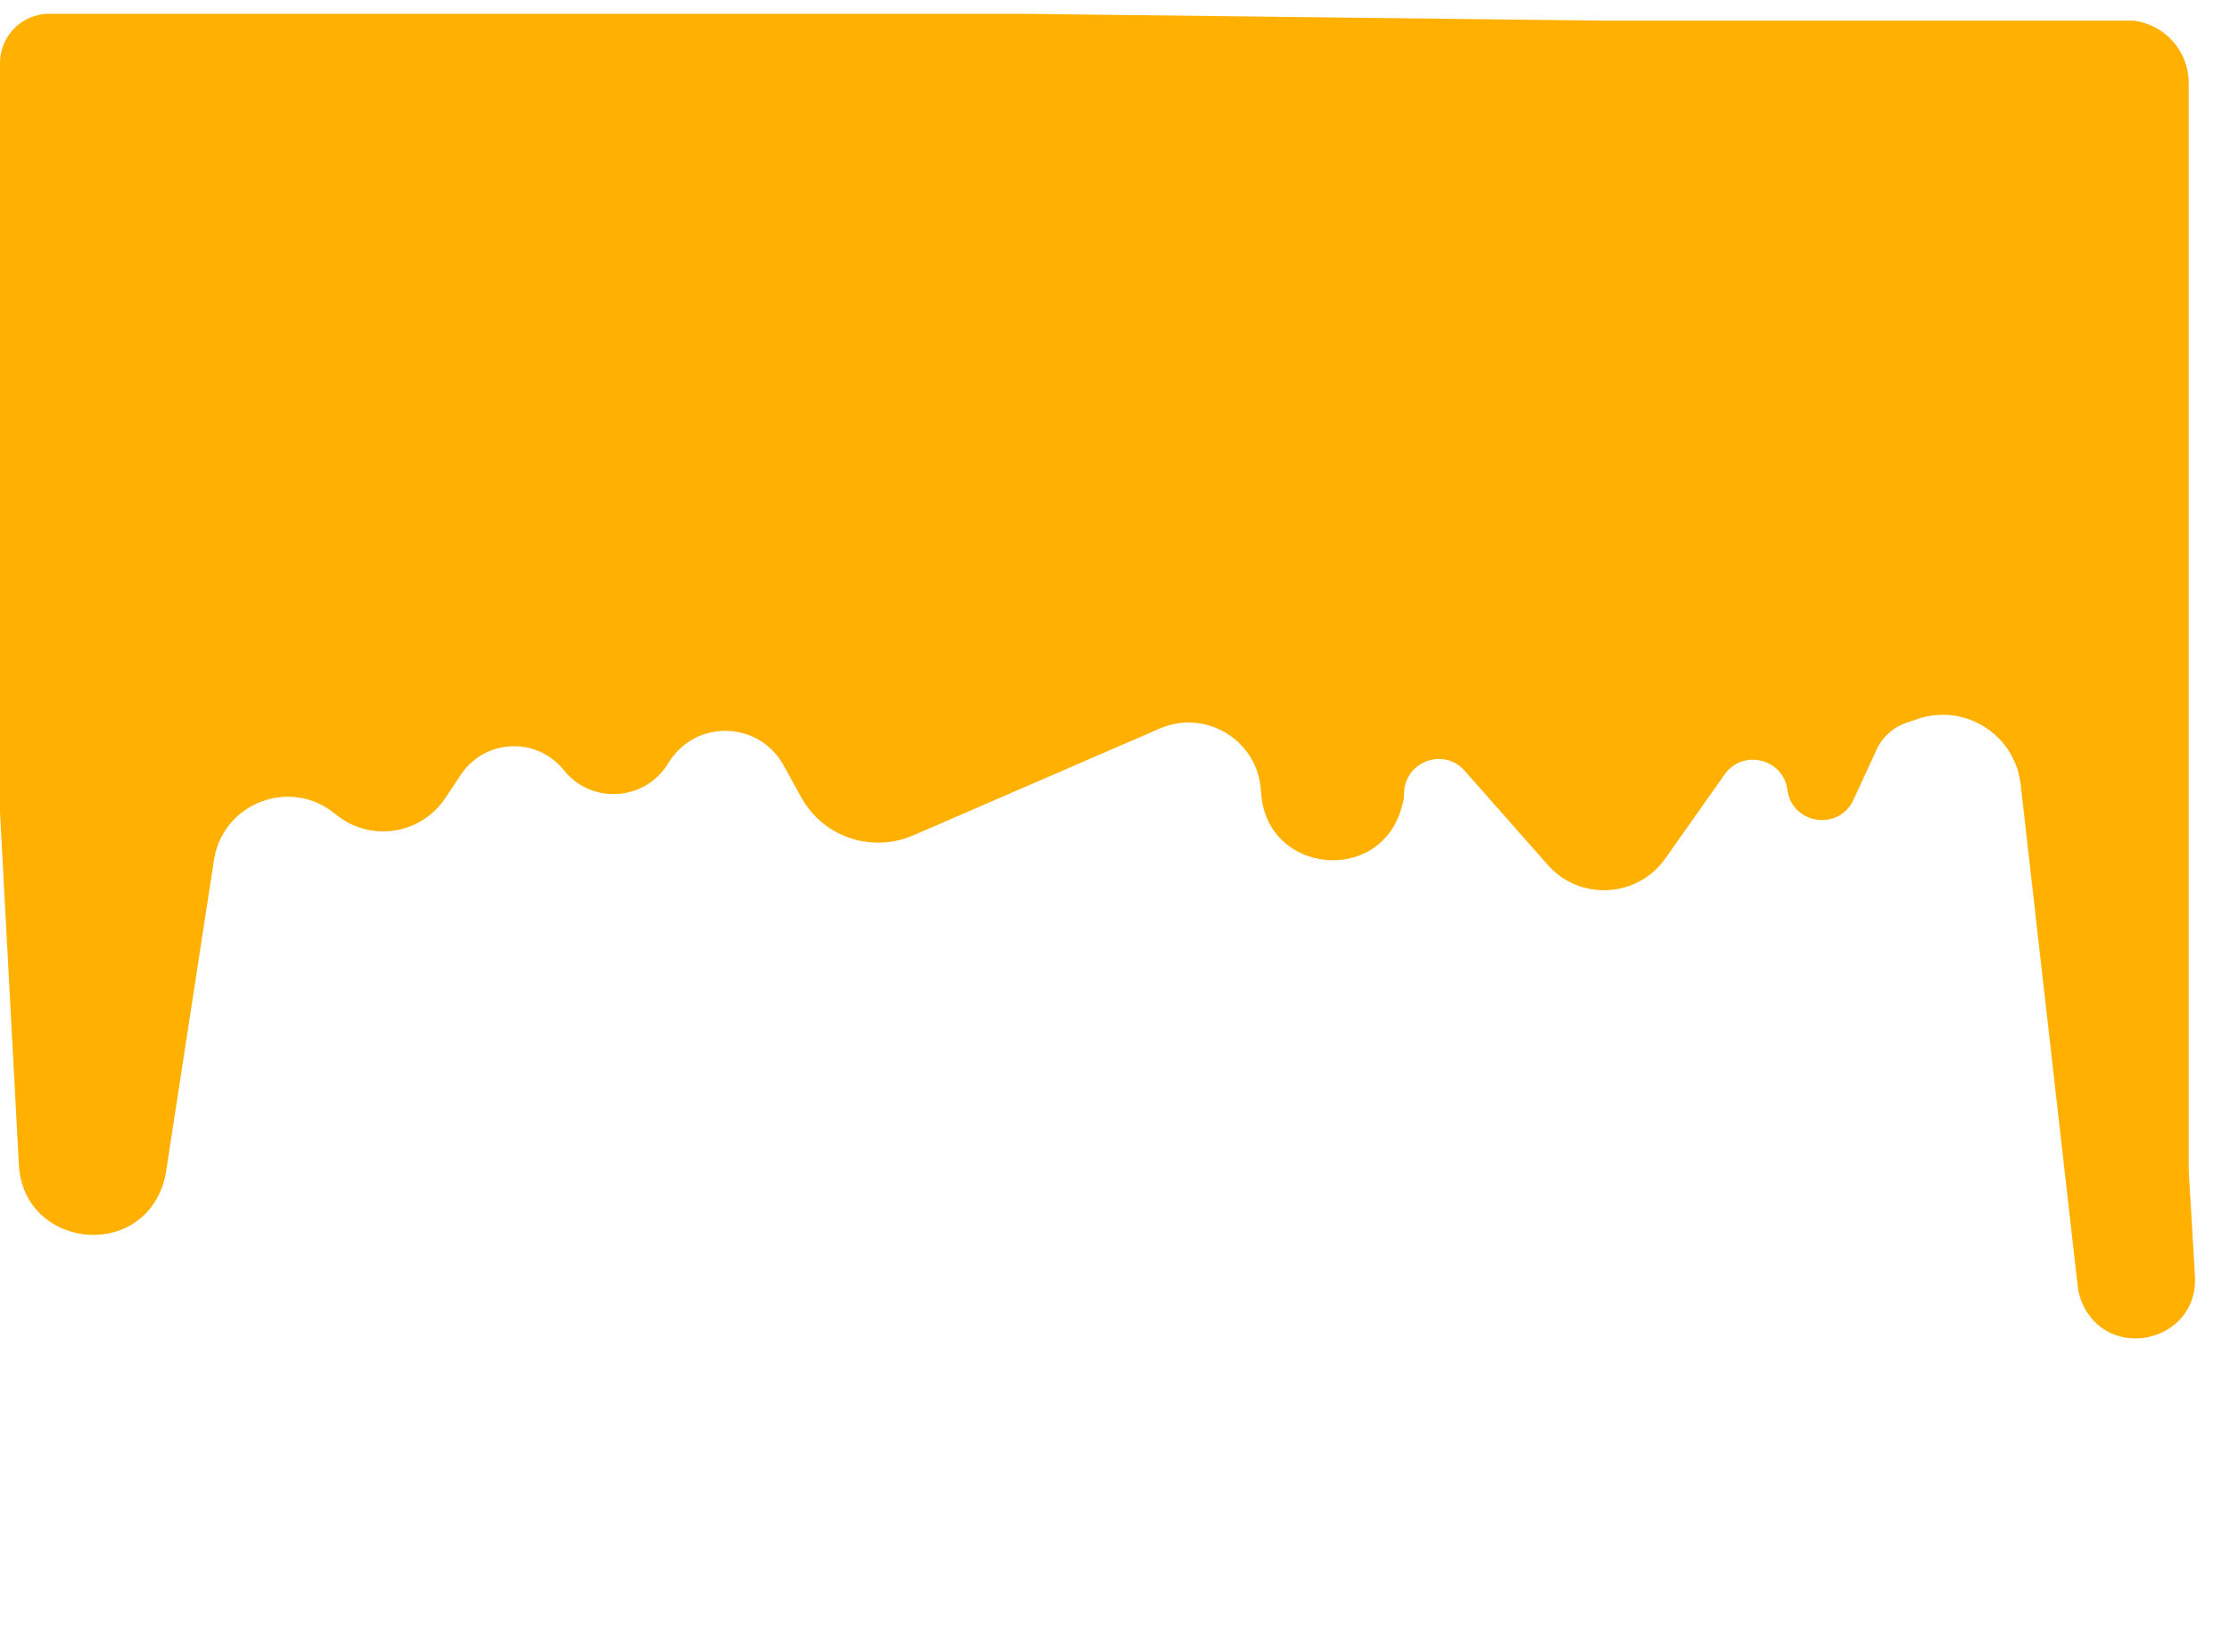 <svg xmlns="http://www.w3.org/2000/svg" width="81" height="60" viewBox="0 0 81 60" fill="none">
  <path d="M42.127 26.462L33.169 30.344C31.655 30.999 29.892 30.397 29.097 28.952L28.46 27.795C27.576 26.191 25.298 26.117 24.312 27.661L24.24 27.774C23.386 29.111 21.47 29.213 20.479 27.974C19.499 26.75 17.612 26.832 16.742 28.136L16.172 28.991C15.279 30.331 13.421 30.601 12.184 29.57C10.564 28.22 8.092 29.156 7.772 31.239L6.03 42.572C6.01 42.7 5.981 42.826 5.944 42.949C5.065 45.826 0.847 45.311 0.686 42.308L0 29.5V12.5V6V2.29C0 1.52 0.493 0.836 1.224 0.592C1.407 0.531 1.598 0.5 1.79 0.5H12H37L58.25 0.75H77.5C78.642 0.893 79.5 1.864 79.5 3.015L79.5 4.5L79.5 12.5V24.236V42.5L79.726 46.347C79.868 48.769 76.507 49.519 75.607 47.267C75.536 47.09 75.489 46.904 75.468 46.714L73.396 28.49C73.192 26.692 71.384 25.538 69.668 26.11L69.257 26.247C68.774 26.409 68.378 26.762 68.165 27.225L67.322 29.052C66.792 30.2 65.092 29.943 64.925 28.691C64.773 27.553 63.305 27.192 62.643 28.13L60.489 31.182C59.474 32.62 57.382 32.733 56.217 31.413L53.203 27.997C52.435 27.127 51 27.67 51 28.83C51 28.943 50.984 29.055 50.954 29.164L50.906 29.339C50.134 32.139 46.047 31.754 45.813 28.858L45.797 28.664C45.651 26.866 43.782 25.745 42.127 26.462Z" fill="#FFB000"/>
</svg>